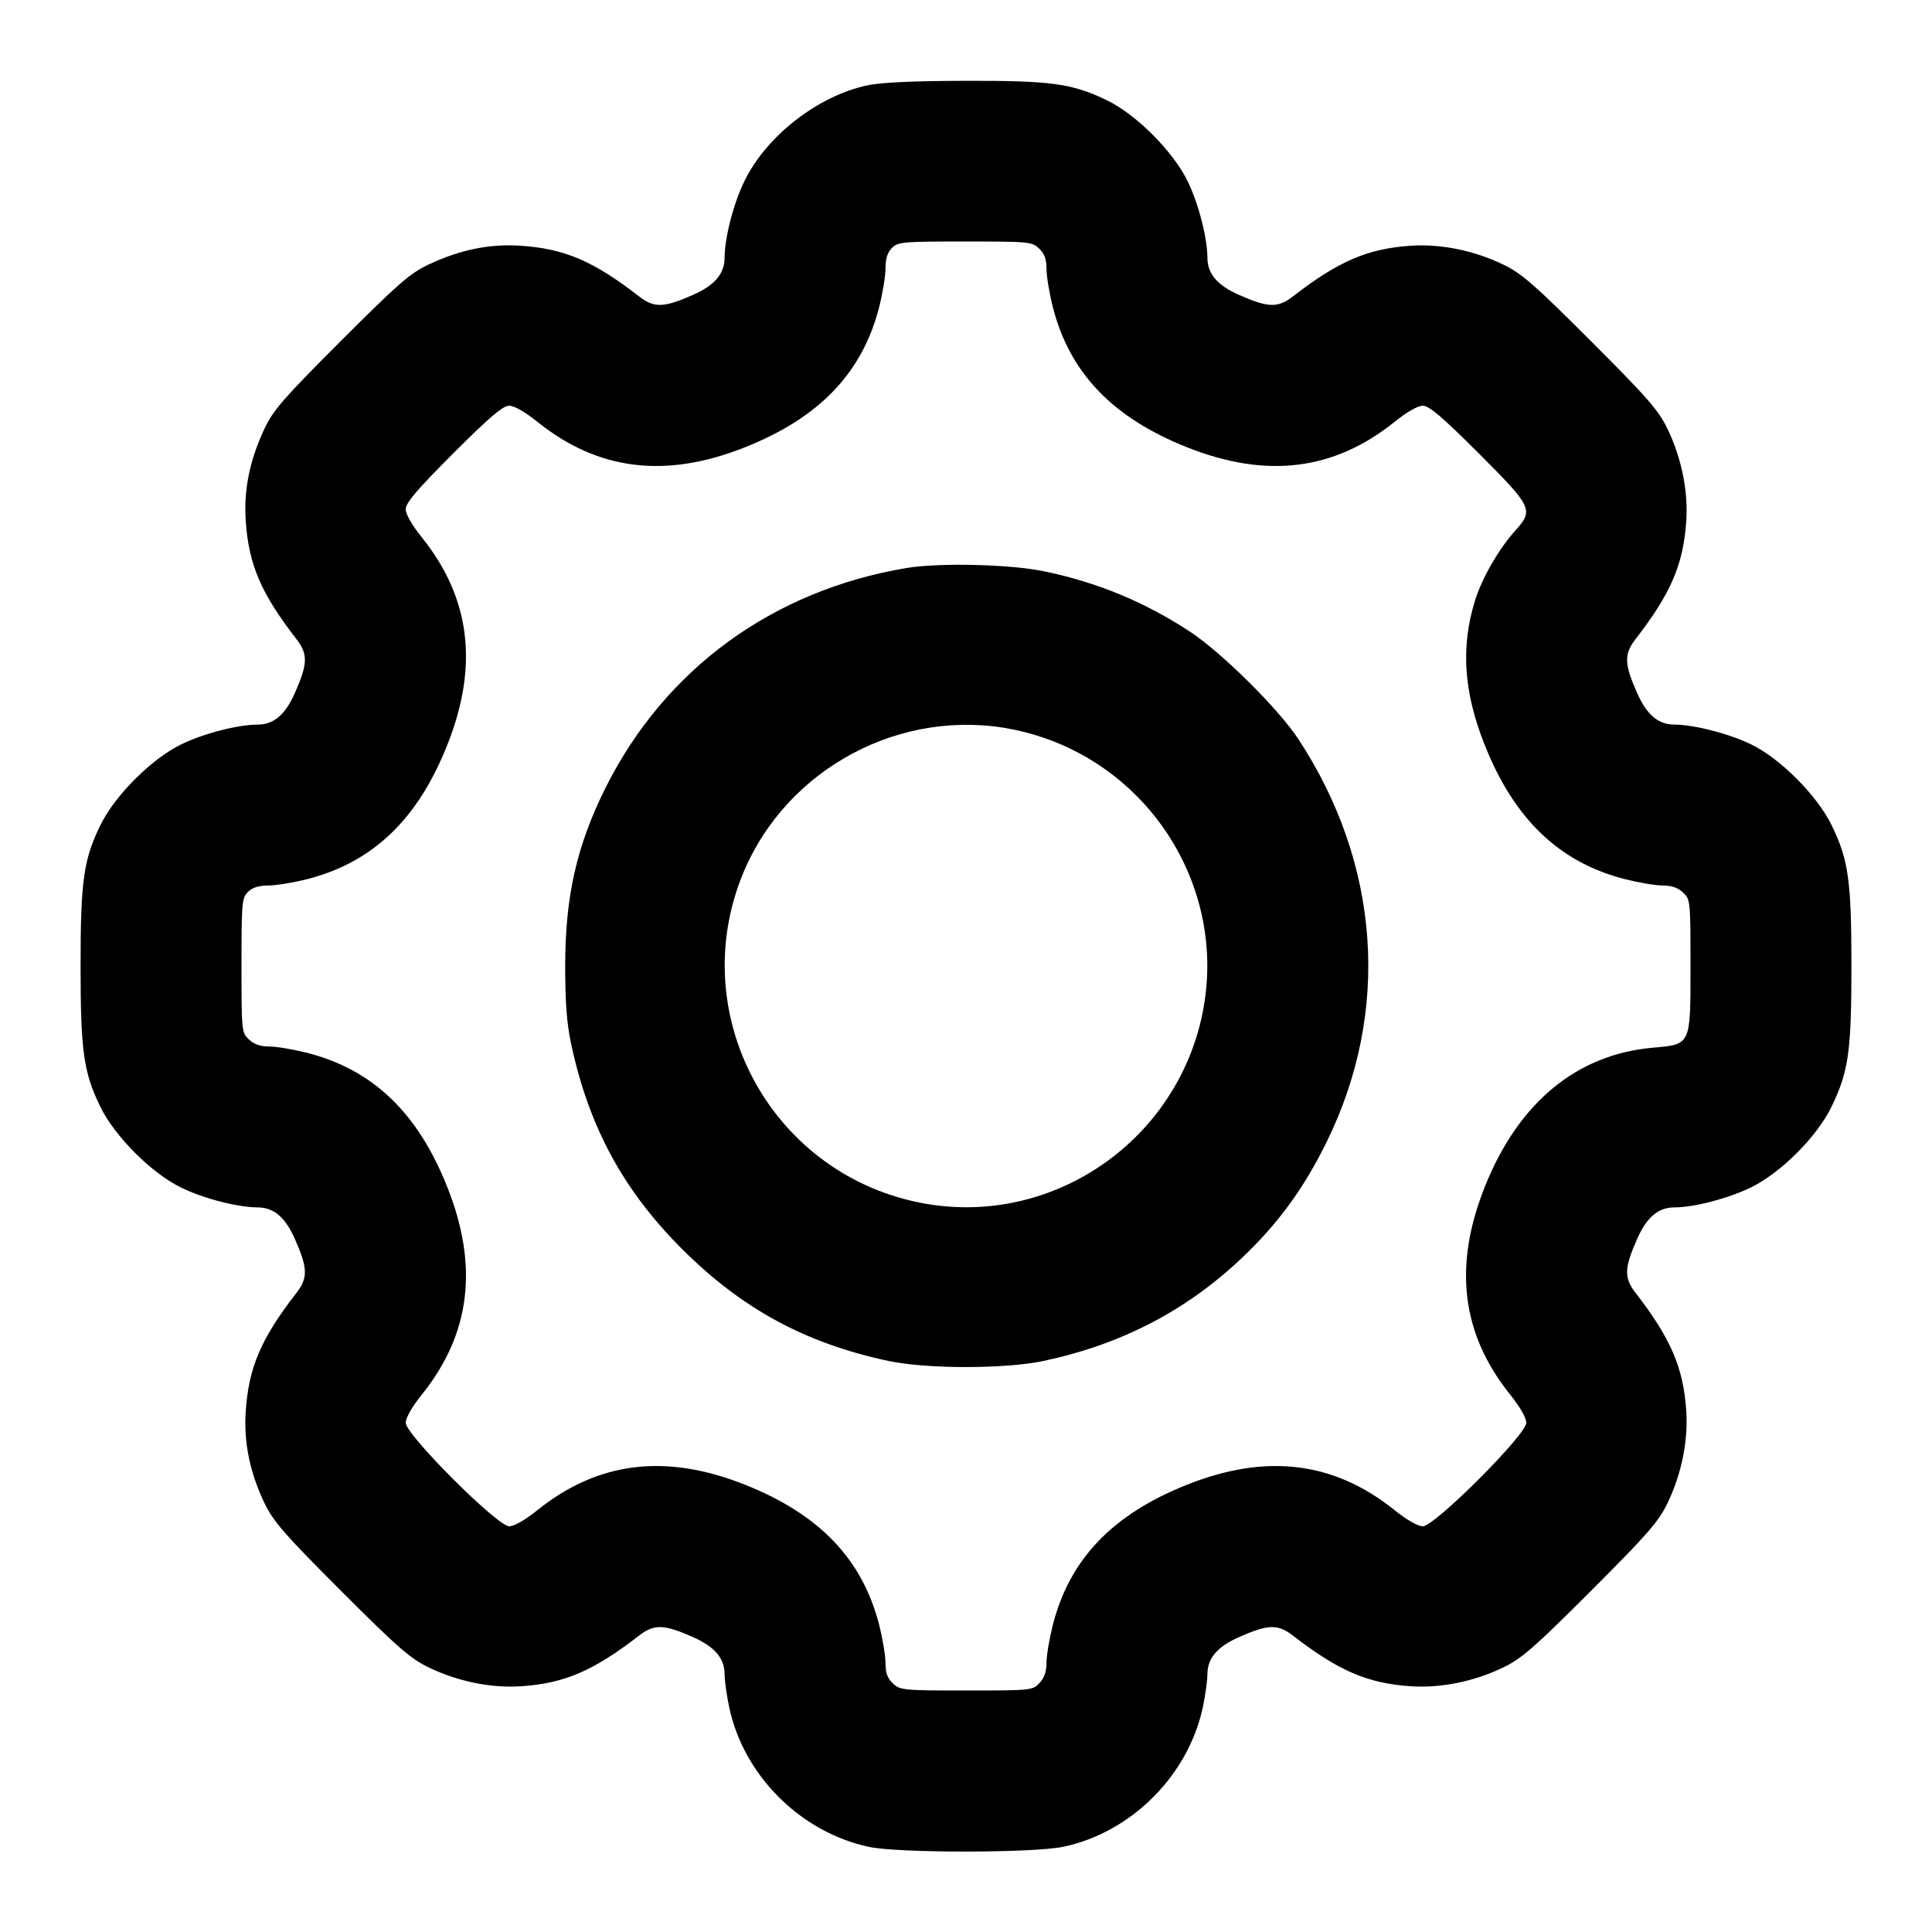<svg width="24" height="24" viewBox="0 0 24 24" fill="none" xmlns="http://www.w3.org/2000/svg"><path d="M10.770 1.061 C 10.156 1.194,9.520 1.690,9.248 2.249 C 9.112 2.526,9.002 2.952,9.001 3.205 C 9.000 3.401,8.877 3.545,8.609 3.663 C 8.246 3.824,8.127 3.827,7.940 3.683 C 7.367 3.239,7.011 3.088,6.460 3.052 C 6.078 3.028,5.713 3.103,5.324 3.286 C 5.096 3.393,4.946 3.524,4.235 4.235 C 3.524 4.946,3.393 5.096,3.286 5.324 C 3.103 5.713,3.028 6.078,3.052 6.460 C 3.088 7.011,3.239 7.367,3.683 7.940 C 3.827 8.127,3.824 8.246,3.663 8.609 C 3.545 8.877,3.401 9.000,3.205 9.001 C 2.952 9.002,2.526 9.112,2.249 9.248 C 1.883 9.426,1.426 9.883,1.248 10.249 C 1.038 10.677,1.001 10.939,1.001 12.000 C 1.001 13.061,1.038 13.323,1.248 13.751 C 1.426 14.117,1.883 14.574,2.249 14.752 C 2.526 14.888,2.952 14.998,3.205 14.999 C 3.401 15.000,3.545 15.123,3.663 15.391 C 3.824 15.754,3.827 15.873,3.683 16.060 C 3.239 16.633,3.088 16.989,3.052 17.540 C 3.028 17.924,3.104 18.294,3.288 18.677 C 3.396 18.901,3.537 19.063,4.237 19.763 C 4.944 20.470,5.098 20.604,5.329 20.715 C 5.693 20.890,6.105 20.973,6.480 20.947 C 7.014 20.910,7.374 20.755,7.940 20.317 C 8.127 20.173,8.246 20.176,8.609 20.337 C 8.877 20.455,9.000 20.599,9.001 20.795 C 9.001 20.875,9.027 21.062,9.059 21.211 C 9.238 22.056,9.947 22.763,10.796 22.943 C 11.167 23.021,12.838 23.020,13.211 22.941 C 14.056 22.762,14.763 22.053,14.943 21.204 C 14.973 21.059,14.999 20.875,14.999 20.795 C 15.000 20.599,15.123 20.455,15.391 20.337 C 15.754 20.176,15.873 20.173,16.060 20.317 C 16.626 20.755,16.986 20.910,17.520 20.947 C 17.895 20.973,18.307 20.890,18.671 20.715 C 18.902 20.604,19.056 20.470,19.763 19.763 C 20.470 19.056,20.604 18.902,20.715 18.671 C 20.890 18.307,20.973 17.895,20.947 17.520 C 20.910 16.986,20.755 16.626,20.317 16.060 C 20.173 15.873,20.176 15.754,20.337 15.391 C 20.455 15.123,20.599 15.000,20.795 14.999 C 21.047 14.998,21.458 14.891,21.744 14.754 C 22.122 14.571,22.571 14.122,22.754 13.744 C 22.964 13.308,22.999 13.060,22.999 12.000 C 22.999 10.939,22.962 10.677,22.752 10.249 C 22.572 9.880,22.114 9.421,21.751 9.246 C 21.473 9.112,21.046 9.002,20.795 9.001 C 20.599 9.000,20.455 8.877,20.337 8.609 C 20.176 8.246,20.173 8.127,20.317 7.940 C 20.755 7.374,20.910 7.014,20.947 6.480 C 20.973 6.105,20.890 5.693,20.715 5.329 C 20.604 5.098,20.470 4.944,19.763 4.237 C 19.056 3.530,18.902 3.396,18.671 3.285 C 18.307 3.110,17.895 3.027,17.520 3.053 C 16.986 3.090,16.626 3.245,16.060 3.683 C 15.873 3.827,15.754 3.824,15.391 3.663 C 15.123 3.545,15.000 3.401,14.999 3.205 C 14.998 2.952,14.888 2.526,14.752 2.249 C 14.572 1.880,14.114 1.421,13.751 1.246 C 13.317 1.036,13.061 1.001,11.980 1.004 C 11.330 1.006,10.939 1.024,10.770 1.061 M12.907 3.087 C 12.975 3.151,13.000 3.218,13.000 3.341 C 13.000 3.432,13.036 3.646,13.079 3.816 C 13.288 4.632,13.821 5.189,14.745 5.556 C 15.729 5.948,16.569 5.846,17.322 5.242 C 17.476 5.118,17.612 5.040,17.675 5.040 C 17.753 5.040,17.916 5.179,18.369 5.631 C 19.039 6.302,19.055 6.335,18.821 6.594 C 18.619 6.818,18.408 7.184,18.323 7.461 C 18.144 8.038,18.182 8.599,18.444 9.255 C 18.810 10.176,19.371 10.713,20.184 10.921 C 20.354 10.964,20.565 11.000,20.654 11.000 C 20.764 11.000,20.844 11.027,20.907 11.087 C 20.998 11.172,21.000 11.188,21.000 12.000 C 21.000 12.989,21.008 12.973,20.531 13.015 C 19.586 13.098,18.859 13.700,18.444 14.745 C 18.052 15.729,18.155 16.570,18.758 17.322 C 18.882 17.476,18.960 17.612,18.960 17.675 C 18.960 17.822,17.822 18.960,17.675 18.960 C 17.612 18.960,17.476 18.882,17.322 18.758 C 16.570 18.155,15.729 18.052,14.745 18.444 C 13.821 18.811,13.288 19.368,13.079 20.184 C 13.036 20.354,13.000 20.565,13.000 20.654 C 13.000 20.764,12.973 20.844,12.913 20.907 C 12.828 20.998,12.811 21.000,12.006 21.000 C 11.218 21.000,11.181 20.996,11.093 20.913 C 11.025 20.849,11.000 20.782,11.000 20.659 C 11.000 20.568,10.964 20.354,10.921 20.184 C 10.712 19.368,10.179 18.811,9.255 18.444 C 8.271 18.052,7.430 18.155,6.678 18.758 C 6.524 18.882,6.388 18.960,6.325 18.960 C 6.178 18.960,5.040 17.822,5.040 17.675 C 5.040 17.612,5.118 17.476,5.242 17.322 C 5.845 16.570,5.948 15.729,5.556 14.745 C 5.189 13.821,4.632 13.288,3.816 13.079 C 3.646 13.036,3.435 13.000,3.346 13.000 C 3.236 13.000,3.156 12.973,3.093 12.913 C 3.002 12.828,3.000 12.812,3.000 11.993 C 3.000 11.213,3.005 11.155,3.080 11.080 C 3.135 11.025,3.213 11.000,3.334 11.000 C 3.429 11.000,3.646 10.964,3.816 10.921 C 4.632 10.712,5.189 10.179,5.556 9.255 C 5.948 8.271,5.845 7.430,5.242 6.678 C 5.118 6.524,5.040 6.388,5.040 6.325 C 5.040 6.247,5.179 6.084,5.631 5.631 C 6.084 5.179,6.247 5.040,6.325 5.040 C 6.388 5.040,6.524 5.118,6.678 5.242 C 7.431 5.846,8.271 5.948,9.255 5.556 C 10.179 5.189,10.712 4.632,10.921 3.816 C 10.964 3.646,11.000 3.429,11.000 3.334 C 11.000 3.213,11.025 3.135,11.080 3.080 C 11.155 3.005,11.213 3.000,11.987 3.000 C 12.782 3.000,12.819 3.003,12.907 3.087 M11.260 7.056 C 9.597 7.335,8.259 8.313,7.523 9.785 C 7.164 10.504,7.021 11.135,7.021 12.000 C 7.021 12.446,7.041 12.715,7.093 12.960 C 7.313 13.995,7.741 14.786,8.478 15.521 C 9.222 16.262,10.007 16.687,11.040 16.907 C 11.511 17.007,12.489 17.007,12.960 16.907 C 13.929 16.701,14.732 16.284,15.424 15.630 C 15.877 15.201,16.198 14.761,16.483 14.180 C 17.277 12.560,17.147 10.732,16.128 9.180 C 15.880 8.803,15.173 8.103,14.780 7.845 C 14.219 7.478,13.639 7.237,12.980 7.099 C 12.554 7.009,11.670 6.988,11.260 7.056 M12.592 9.063 C 14.213 9.396,15.267 10.981,14.937 12.592 C 14.604 14.213,13.017 15.268,11.408 14.936 C 9.556 14.555,8.508 12.579,9.235 10.839 C 9.781 9.535,11.208 8.780,12.592 9.063 " stroke="none" fill-rule="evenodd" fill="black"></path></svg>